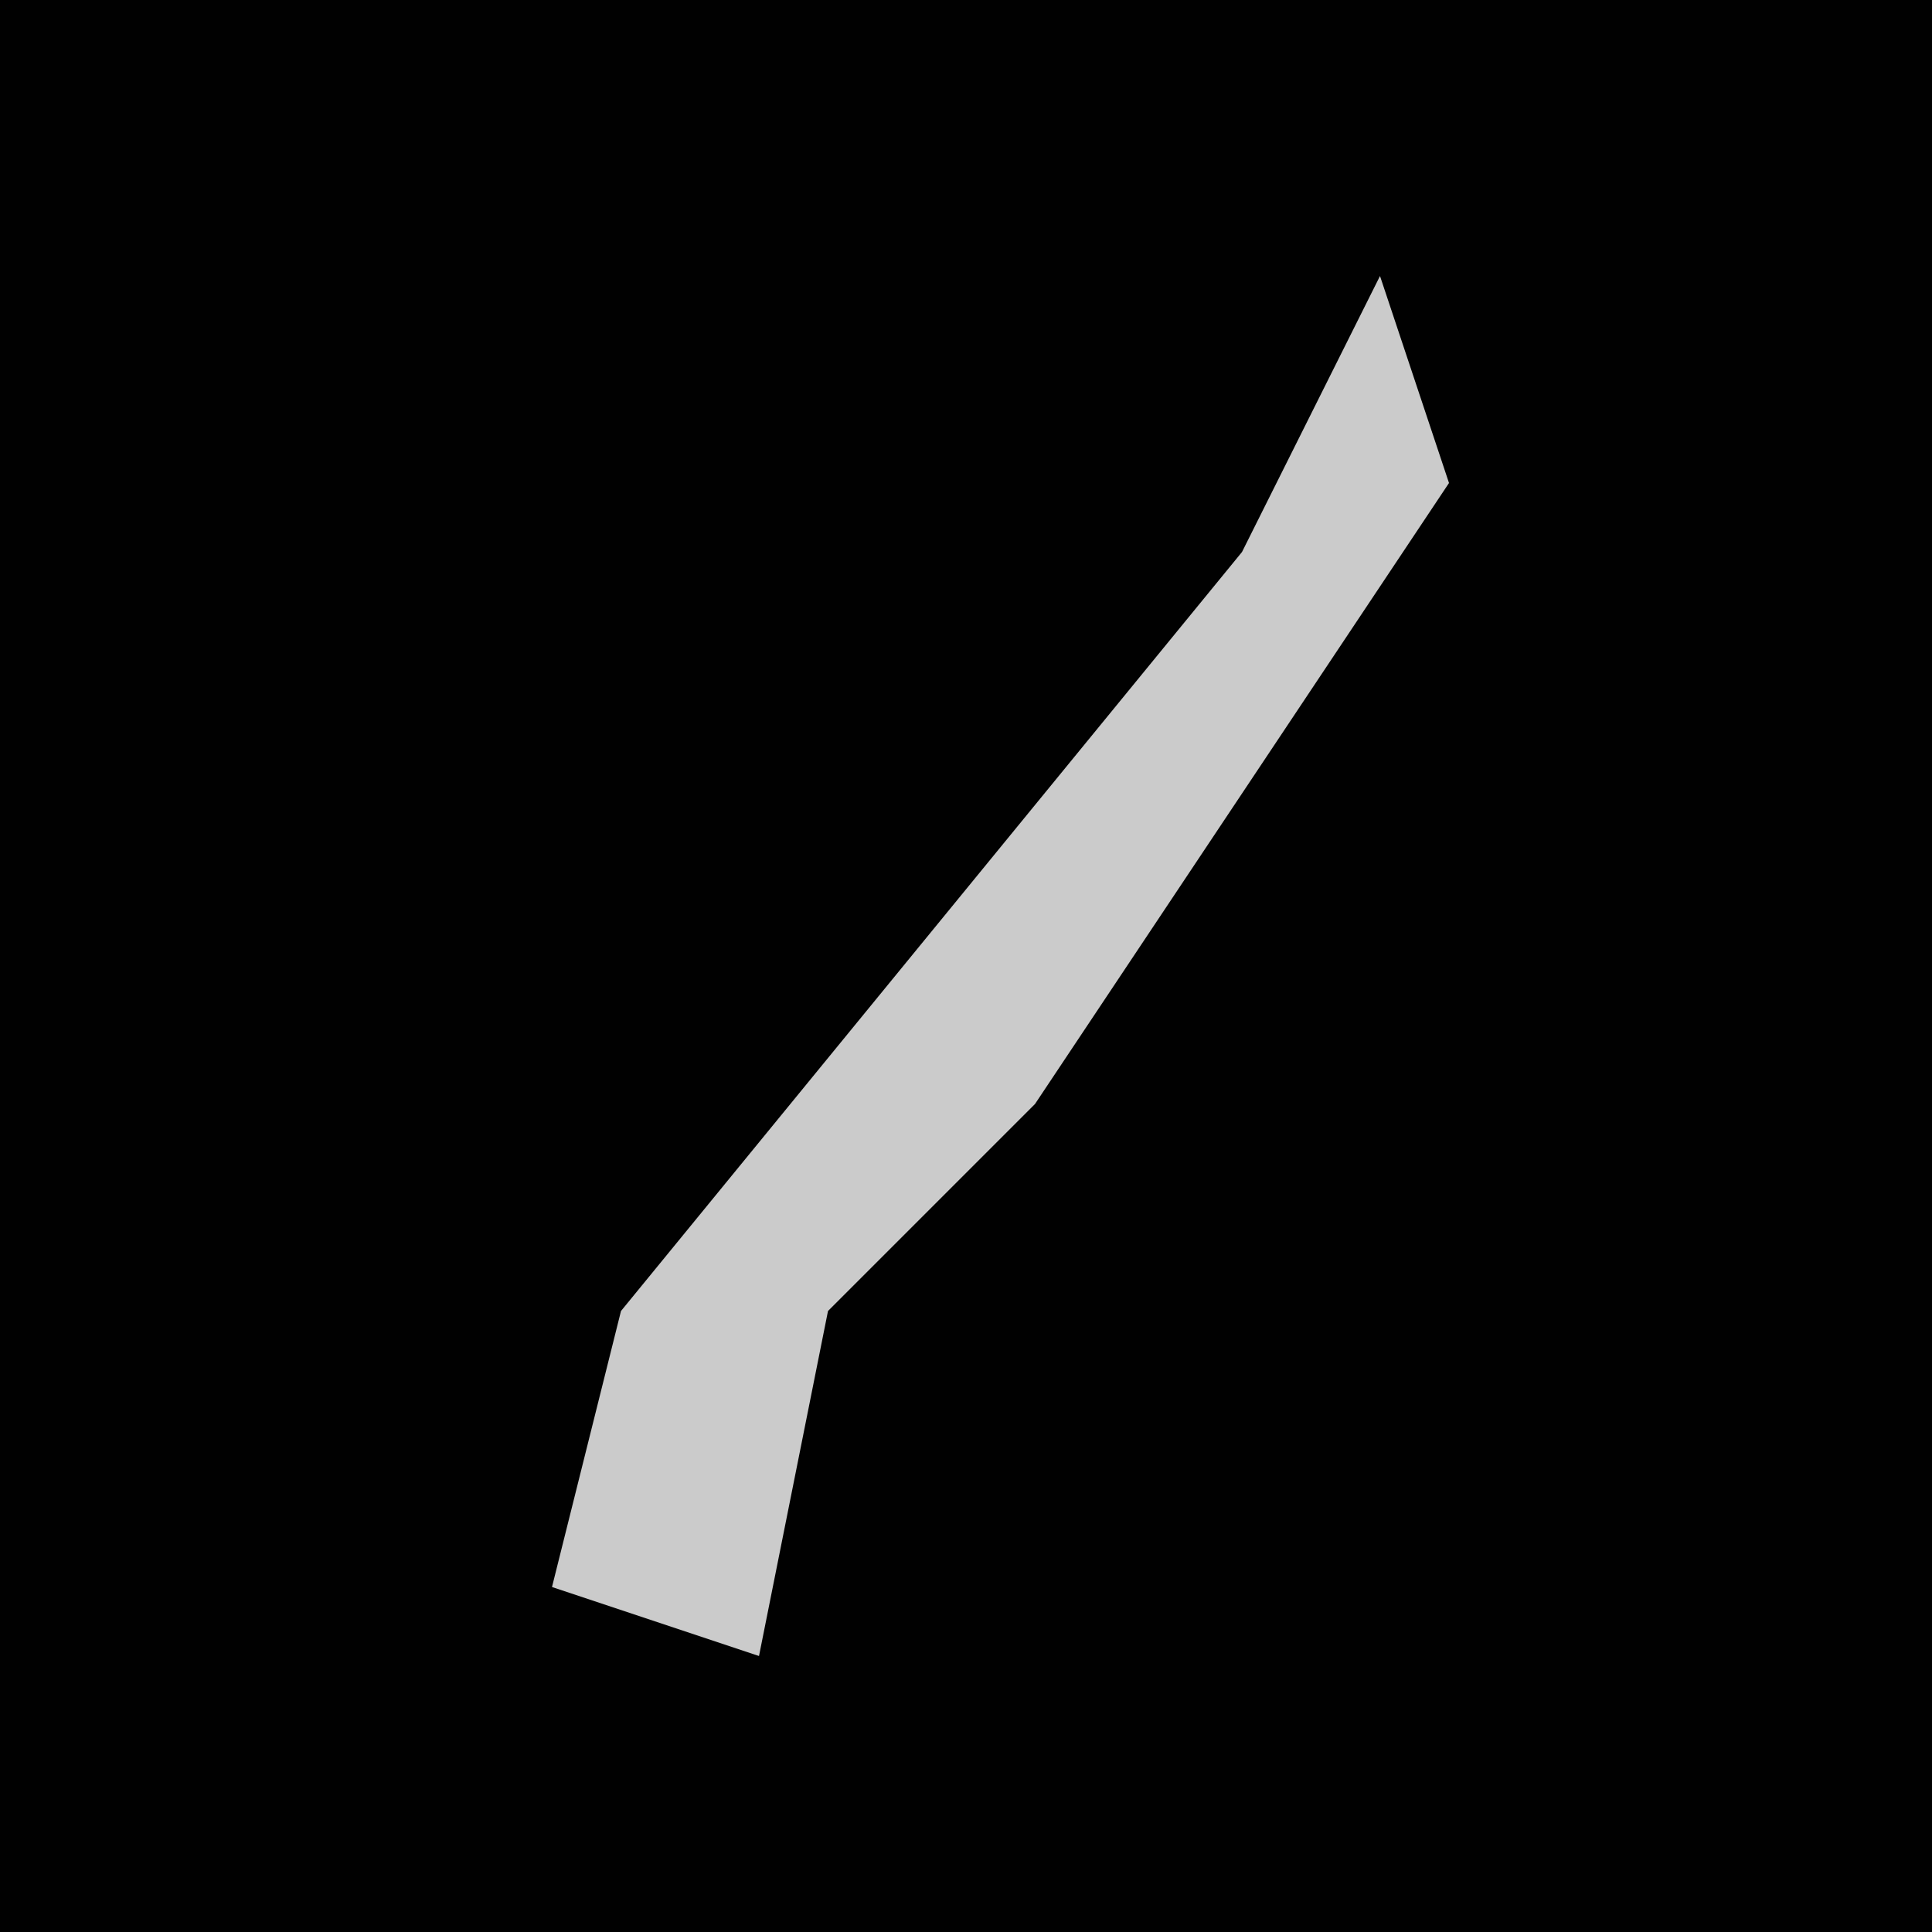 <?xml version="1.0" encoding="UTF-8"?>
<svg version="1.1" xmlns="http://www.w3.org/2000/svg" width="28" height="28">
<path d="M0,0 L28,0 L28,28 L0,28 Z " fill="#010101" transform="translate(0,0)"/>
<path d="M0,0 L1,3 L-5,12 L-8,15 L-9,20 L-12,19 L-11,15 L-2,4 Z " fill="#CBCBCB" transform="translate(20,4)"/>
</svg>
